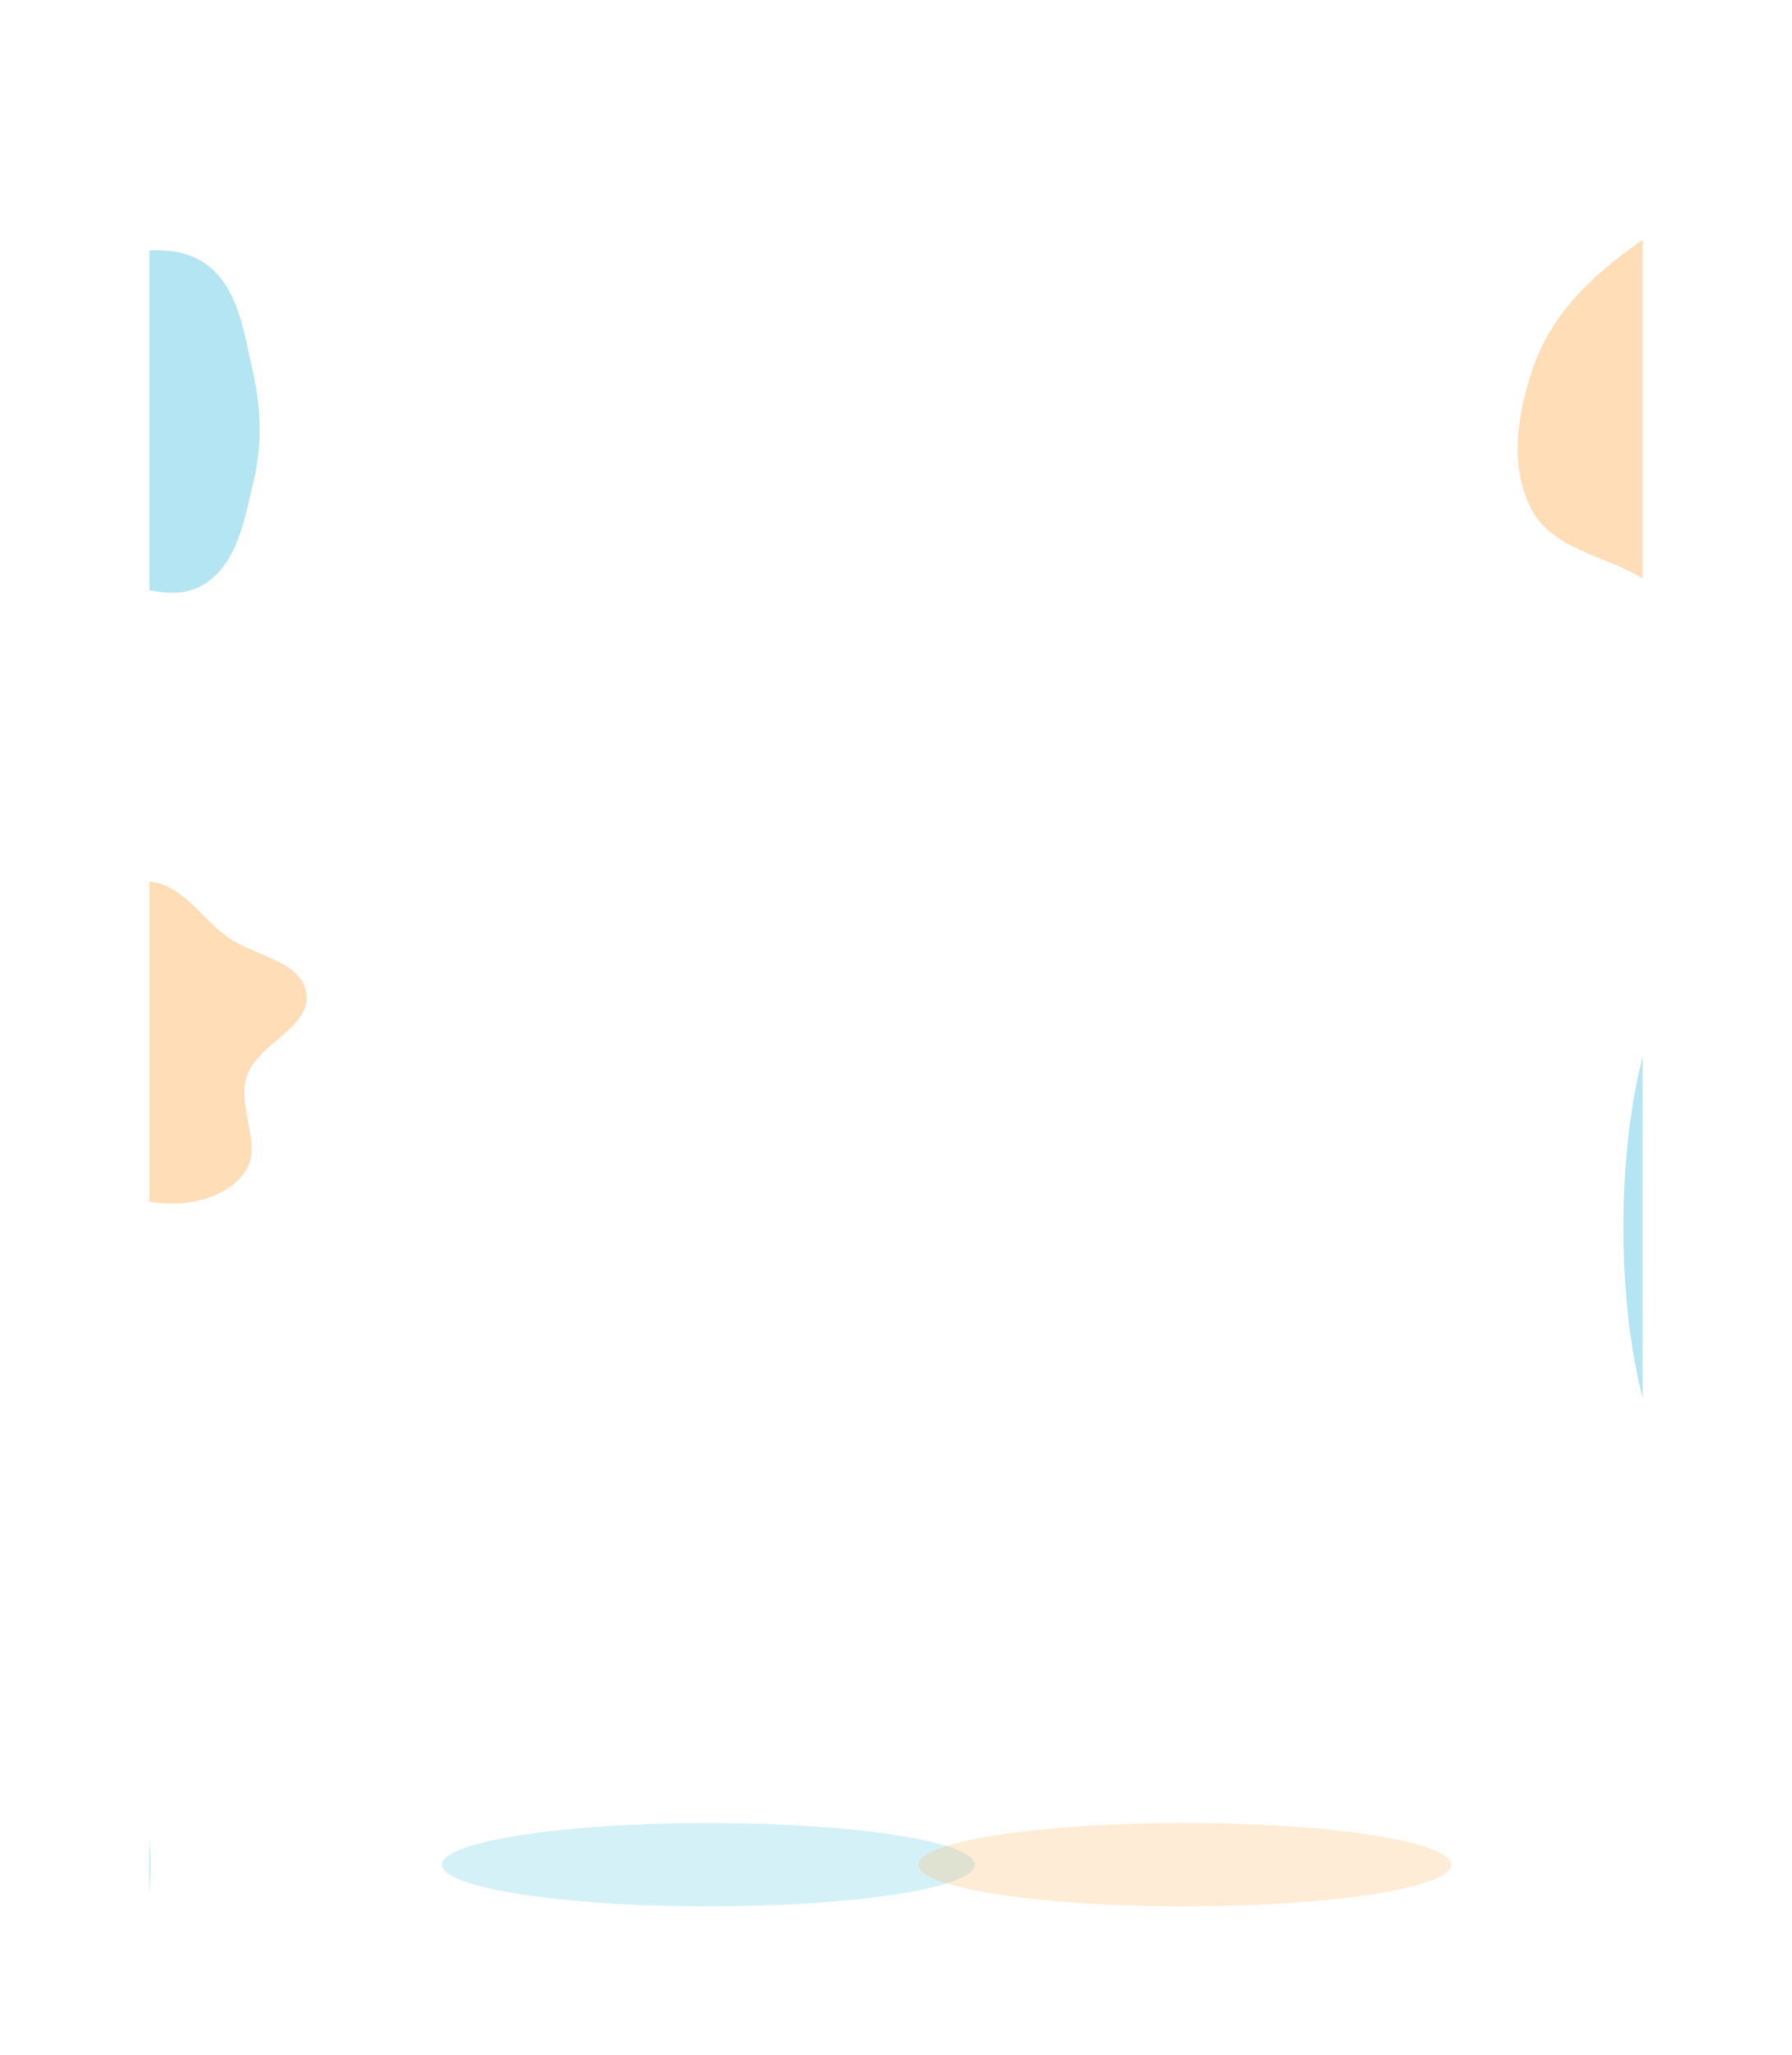 <svg width="1440" height="1651" viewBox="0 0 1440 1651" fill="none" xmlns="http://www.w3.org/2000/svg">
<mask id="mask0_16549_97178" style="mask-type:alpha" maskUnits="userSpaceOnUse" x="120" y="121" width="1200" height="3689">
<rect x="120" y="121" width="1200" height="3689" fill="#D9D9D9"/>
</mask>
<g mask="url(#mask0_16549_97178)">
<g filter="url(#filter0_f_16549_97178)">
<path fill-rule="evenodd" clip-rule="evenodd" d="M69.915 207.588C101.999 203.524 137.756 193.25 164.483 211.459C191.334 229.753 195.904 266.662 203.12 298.341C209.714 327.284 210.807 356.301 204.063 385.209C196.761 416.508 190.763 453.519 163.1 469.88C135.649 486.116 101.782 465.829 69.915 464.552C39.892 463.349 9.792 474.047 -17.998 462.623C-50.708 449.178 -92.199 430.916 -97.115 395.893C-102.178 359.828 -57.399 337.901 -39.995 305.91C-27.1 282.206 -28.828 251.388 -8.716 233.396C12.36 214.543 41.861 211.141 69.915 207.588Z" fill="#1EB2DC" fill-opacity="0.33"/>
</g>
<g filter="url(#filter1_f_16549_97178)">
<ellipse cx="51.459" cy="1498.81" rx="69.414" ry="131.192" fill="#1EB2DC" fill-opacity="0.33"/>
</g>
<g filter="url(#filter2_f_16549_97178)">
<ellipse cx="1432.61" cy="272.951" rx="45.428" ry="151.951" fill="#FFB259" fill-opacity="0.44"/>
</g>
<g filter="url(#filter3_f_16549_97178)">
<path fill-rule="evenodd" clip-rule="evenodd" d="M120.592 708.196C146.704 710.875 161.706 737.642 183.046 752.927C204.596 768.363 242.484 771.846 246.111 798.104C249.922 825.686 207.53 837.864 198.415 864.174C189.627 889.539 212.376 921.416 196.015 942.698C179.611 964.036 147.1 970.063 120.592 965.406C95.543 961.005 83.065 933.801 62.245 919.195C40.879 904.206 9.517 902.018 -2.667 878.937C-15.36 854.891 -10.278 824.939 -1.004 799.379C8.057 774.405 26.823 755.018 48.077 739.08C69.624 722.922 93.801 705.447 120.592 708.196Z" fill="#FFB259" fill-opacity="0.44"/>
</g>
<g filter="url(#filter4_f_16549_97178)">
<ellipse cx="1371.27" cy="985.951" rx="66.77" ry="214.049" fill="#1EB2DC" fill-opacity="0.33"/>
</g>
<g opacity="0.56" filter="url(#filter5_f_16549_97178)">
<ellipse cx="569.259" cy="1497.95" rx="33.494" ry="214.049" transform="rotate(90 569.259 1497.95)" fill="#1EB2DC" fill-opacity="0.33"/>
</g>
<g opacity="0.56" filter="url(#filter6_f_16549_97178)">
<ellipse cx="951.951" cy="1497.95" rx="33.494" ry="214.049" transform="rotate(90 951.951 1497.95)" fill="#FFB259" fill-opacity="0.44"/>
</g>
<g filter="url(#filter7_f_16549_97178)">
<path fill-rule="evenodd" clip-rule="evenodd" d="M1412.51 157.576C1451.01 161.526 1473.13 200.993 1504.59 223.531C1536.37 246.29 1592.23 251.425 1597.58 290.142C1603.2 330.81 1540.69 348.767 1527.25 387.559C1514.3 424.958 1547.84 471.96 1523.72 503.34C1499.53 534.801 1451.59 543.688 1412.51 536.821C1375.58 530.332 1357.18 490.221 1326.48 468.685C1294.97 446.585 1248.73 443.358 1230.77 409.326C1212.05 373.872 1219.55 329.709 1233.22 292.021C1246.58 255.199 1274.25 226.613 1305.59 203.113C1337.36 179.29 1373.01 153.523 1412.51 157.576Z" fill="#FFB259" fill-opacity="0.44"/>
</g>
</g>
<defs>
<filter id="filter0_f_16549_97178" x="-267.212" y="31.31" width="645.535" height="614.538" filterUnits="userSpaceOnUse" color-interpolation-filters="sRGB">
<feFlood flood-opacity="0" result="BackgroundImageFix"/>
<feBlend mode="normal" in="SourceGraphic" in2="BackgroundImageFix" result="shape"/>
<feGaussianBlur stdDeviation="84.85" result="effect1_foregroundBlur_16549_97178"/>
</filter>
<filter id="filter1_f_16549_97178" x="-187.655" y="1197.92" width="478.228" height="601.784" filterUnits="userSpaceOnUse" color-interpolation-filters="sRGB">
<feFlood flood-opacity="0" result="BackgroundImageFix"/>
<feBlend mode="normal" in="SourceGraphic" in2="BackgroundImageFix" result="shape"/>
<feGaussianBlur stdDeviation="84.85" result="effect1_foregroundBlur_16549_97178"/>
</filter>
<filter id="filter2_f_16549_97178" x="1217.48" y="-48.7" width="430.255" height="643.301" filterUnits="userSpaceOnUse" color-interpolation-filters="sRGB">
<feFlood flood-opacity="0" result="BackgroundImageFix"/>
<feBlend mode="normal" in="SourceGraphic" in2="BackgroundImageFix" result="shape"/>
<feGaussianBlur stdDeviation="84.85" result="effect1_foregroundBlur_16549_97178"/>
</filter>
<filter id="filter3_f_16549_97178" x="-179.962" y="538.208" width="596.015" height="598.376" filterUnits="userSpaceOnUse" color-interpolation-filters="sRGB">
<feFlood flood-opacity="0" result="BackgroundImageFix"/>
<feBlend mode="normal" in="SourceGraphic" in2="BackgroundImageFix" result="shape"/>
<feGaussianBlur stdDeviation="84.85" result="effect1_foregroundBlur_16549_97178"/>
</filter>
<filter id="filter4_f_16549_97178" x="1134.8" y="602.201" width="472.941" height="767.499" filterUnits="userSpaceOnUse" color-interpolation-filters="sRGB">
<feFlood flood-opacity="0" result="BackgroundImageFix"/>
<feBlend mode="normal" in="SourceGraphic" in2="BackgroundImageFix" result="shape"/>
<feGaussianBlur stdDeviation="84.85" result="effect1_foregroundBlur_16549_97178"/>
</filter>
<filter id="filter5_f_16549_97178" x="185.509" y="1294.76" width="767.5" height="406.388" filterUnits="userSpaceOnUse" color-interpolation-filters="sRGB">
<feFlood flood-opacity="0" result="BackgroundImageFix"/>
<feBlend mode="normal" in="SourceGraphic" in2="BackgroundImageFix" result="shape"/>
<feGaussianBlur stdDeviation="84.85" result="effect1_foregroundBlur_16549_97178"/>
</filter>
<filter id="filter6_f_16549_97178" x="568.2" y="1294.76" width="767.5" height="406.388" filterUnits="userSpaceOnUse" color-interpolation-filters="sRGB">
<feFlood flood-opacity="0" result="BackgroundImageFix"/>
<feBlend mode="normal" in="SourceGraphic" in2="BackgroundImageFix" result="shape"/>
<feGaussianBlur stdDeviation="84.85" result="effect1_foregroundBlur_16549_97178"/>
</filter>
<filter id="filter7_f_16549_97178" x="1049.87" y="-12.548" width="717.767" height="721.248" filterUnits="userSpaceOnUse" color-interpolation-filters="sRGB">
<feFlood flood-opacity="0" result="BackgroundImageFix"/>
<feBlend mode="normal" in="SourceGraphic" in2="BackgroundImageFix" result="shape"/>
<feGaussianBlur stdDeviation="84.85" result="effect1_foregroundBlur_16549_97178"/>
</filter>
</defs>
</svg>

